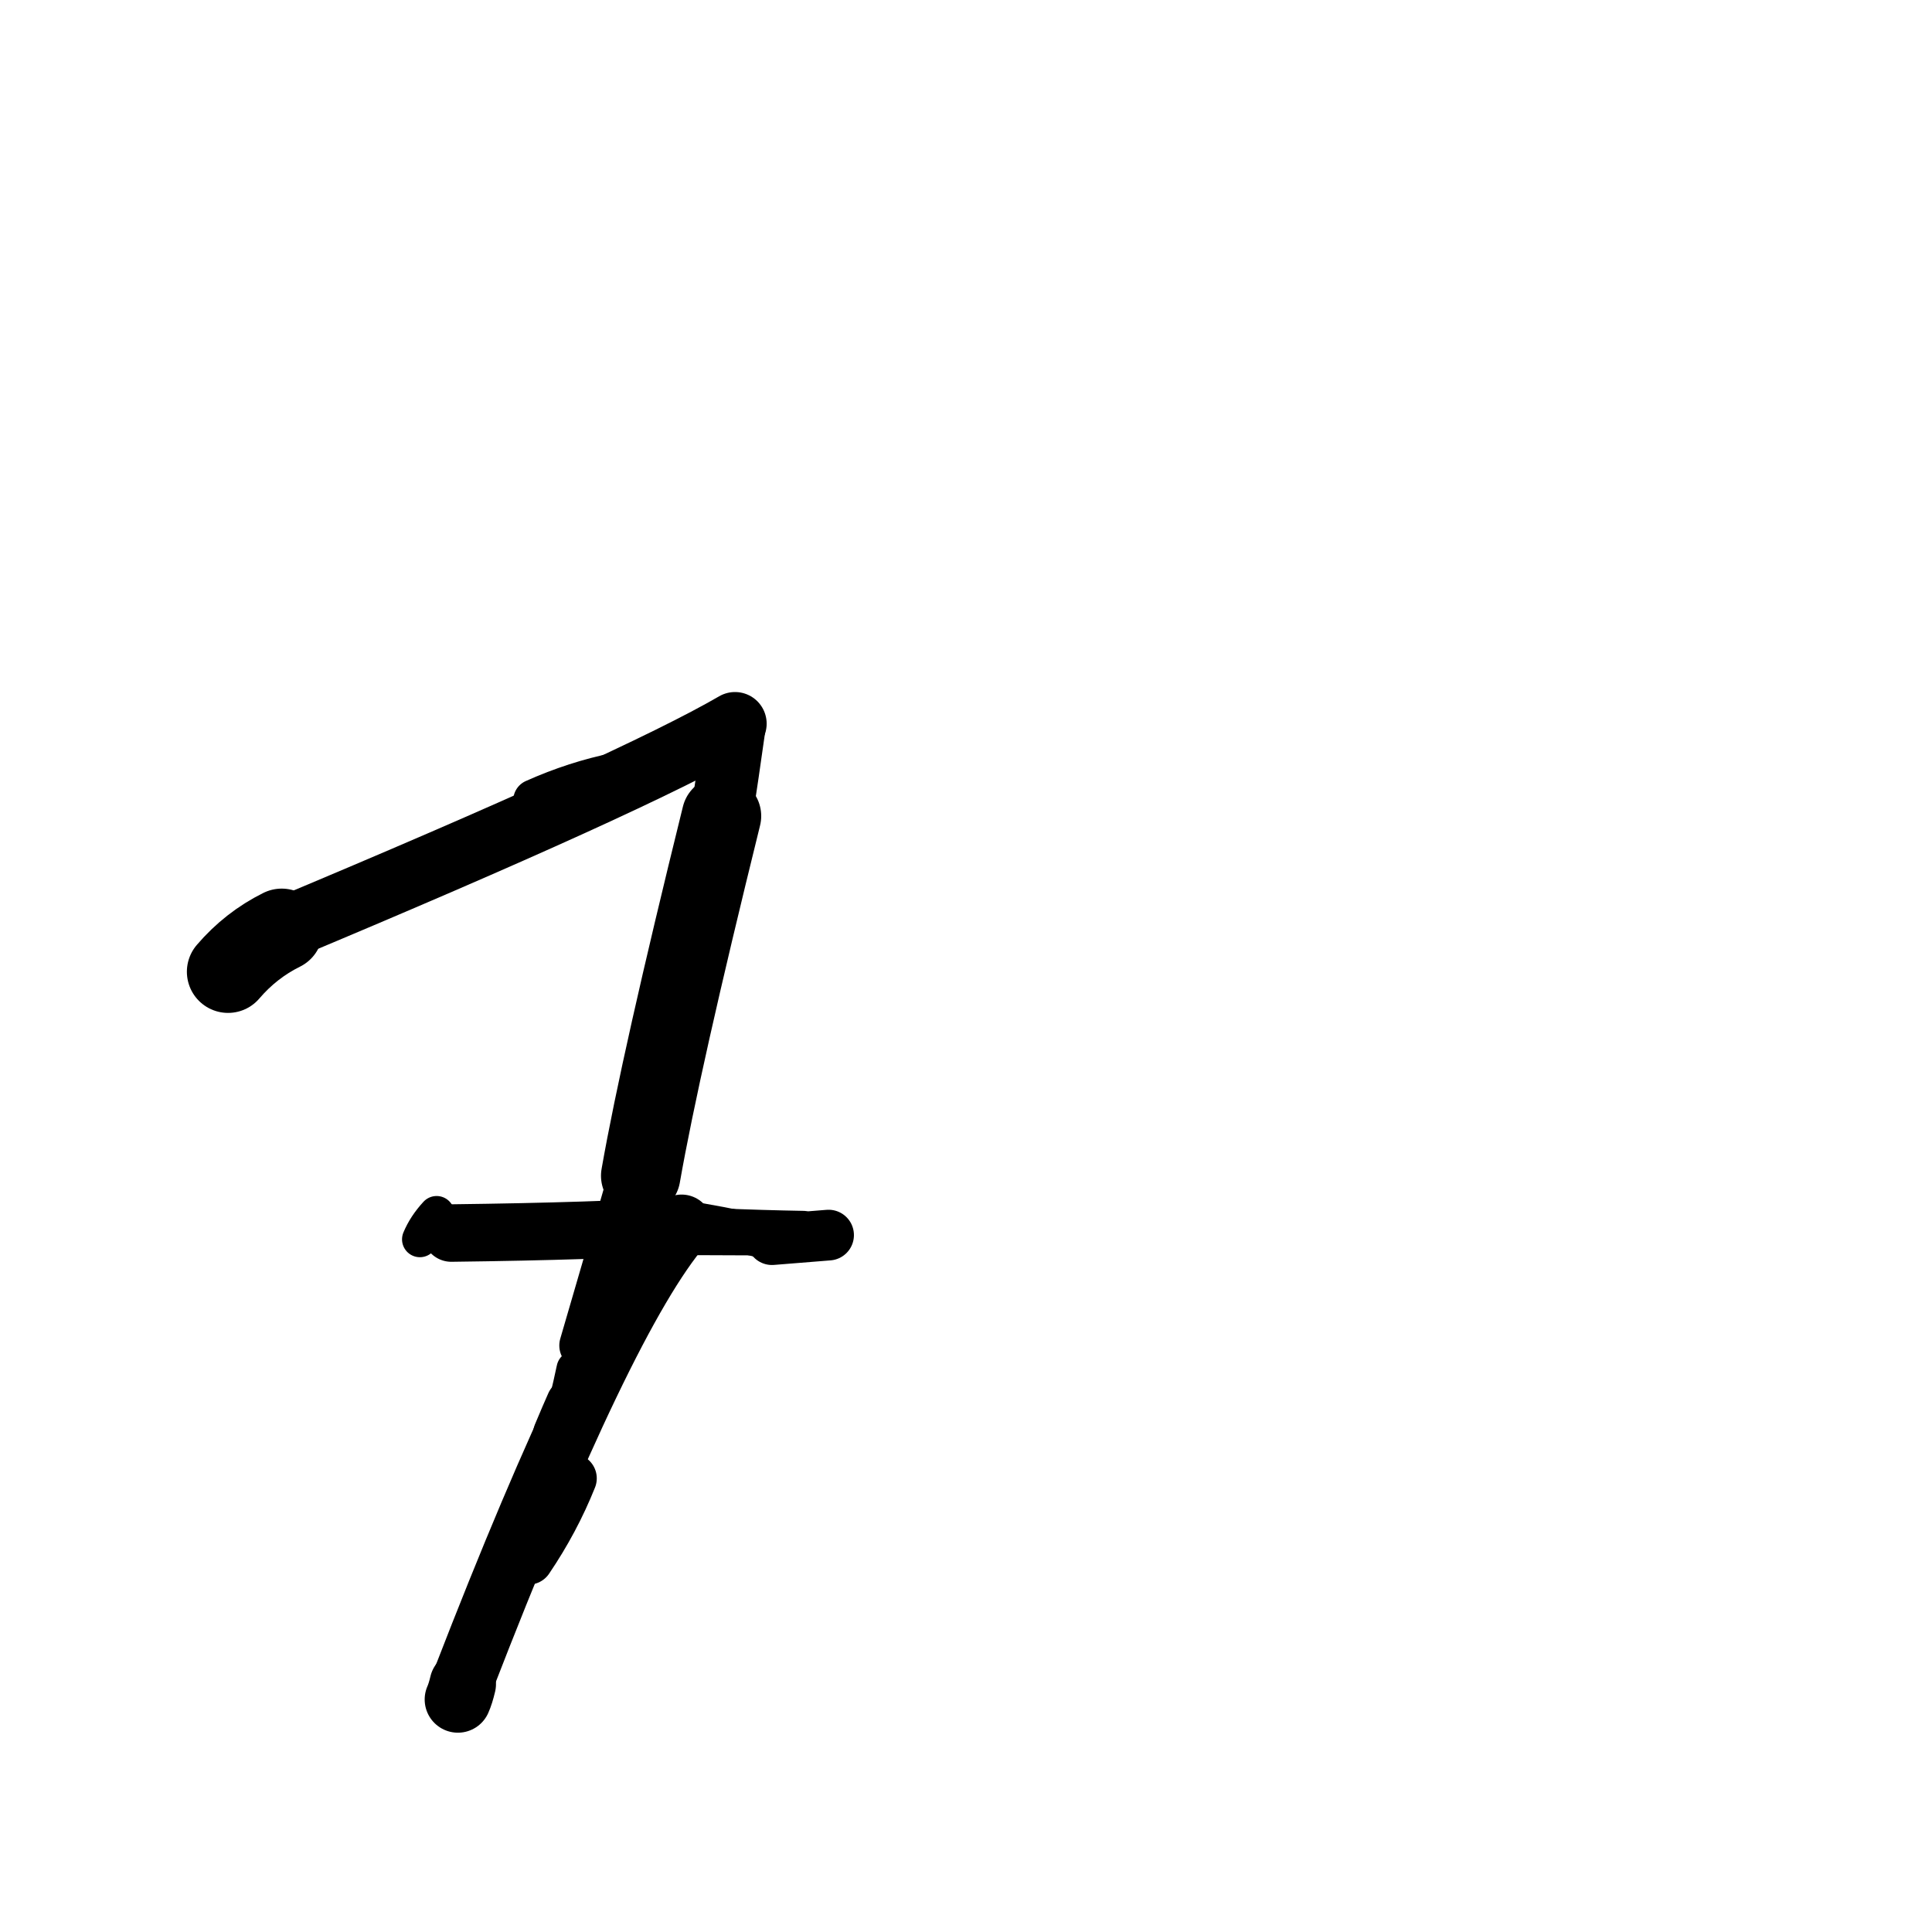 <?xml version="1.0" ?>
<svg height="140" width="140" xmlns="http://www.w3.org/2000/svg">
  <path d="M 46.428, 85.201 Q 47.862, 77.021, 52.282, 59.133 " fill="none" id="curve_1" stroke="#000000" stroke-linecap="round" stroke-linejoin="round" stroke-width="5.756"/>
  <path d="M 52.282, 59.133 Q 52.721, 56.282, 53.262, 52.44 " fill="none" id="curve_1" stroke="#000000" stroke-linecap="round" stroke-linejoin="round" stroke-width="4.496"/>
  <path d="M 53.262, 52.44 Q 45.941, 56.692, 20.413, 67.375 " fill="none" id="curve_1" stroke="#000000" stroke-linecap="round" stroke-linejoin="round" stroke-width="4.586"/>
  <path d="M 20.413, 67.375 Q 18.18, 68.482, 16.525, 70.416 " fill="none" id="curve_1" stroke="#000000" stroke-linecap="round" stroke-linejoin="round" stroke-width="5.966"/>
  <path d="M 32.703, 89.351 Q 43.468, 89.218, 49.39, 88.81 " fill="none" id="curve_2" stroke="#000000" stroke-linecap="round" stroke-linejoin="round" stroke-width="4.166"/>
  <path d="M 49.39, 88.81 Q 43.804, 95.303, 33.581, 121.71 " fill="none" id="curve_2" stroke="#000000" stroke-linecap="round" stroke-linejoin="round" stroke-width="4.495"/>
  <path d="M 55.941, 89.83 Q 57.487, 89.707, 60.042, 89.5 " fill="none" id="curve_3" stroke="#000000" stroke-linecap="round" stroke-linejoin="round" stroke-width="3.674"/>
  <path d="M 60.042, 89.5 Q 48.106, 89.496, 45.952, 89.412 " fill="none" id="curve_3" stroke="#000000" stroke-linecap="round" stroke-linejoin="round" stroke-width="2.955"/>
  <path d="M 45.952, 89.412 Q 46.706, 78.826, 49.331, 72.959 " fill="none" id="curve_3" stroke="#000000" stroke-linecap="round" stroke-linejoin="round" stroke-width="4.161"/>
  <path d="M 49.331, 72.959 Q 46.386, 83.573, 42.306, 97.499 " fill="none" id="curve_3" stroke="#000000" stroke-linecap="round" stroke-linejoin="round" stroke-width="3.554"/>
  <path d="M 33.181, 123.15 Q 33.369, 122.731, 33.534, 122.03 " fill="none" id="curve_4" stroke="#000000" stroke-linecap="round" stroke-linejoin="round" stroke-width="4.815"/>
  <path d="M 41.456, 107.127 Q 40.221, 110.211, 38.306, 113.036 " fill="none" id="curve_5" stroke="#000000" stroke-linecap="round" stroke-linejoin="round" stroke-width="3.577"/>
  <path d="M 30.427, 89.808 Q 30.829, 88.84, 31.639, 87.961 " fill="none" id="curve_6" stroke="#000000" stroke-linecap="round" stroke-linejoin="round" stroke-width="2.588"/>
  <path d="M 49.63, 67.674 Q 48.34, 77.973, 45.86, 87.283 " fill="none" id="curve_7" stroke="#000000" stroke-linecap="round" stroke-linejoin="round" stroke-width="2.976"/>
  <path d="M 45.86, 87.283 Q 48.27, 83.201, 49.495, 66.916 " fill="none" id="curve_7" stroke="#000000" stroke-linecap="round" stroke-linejoin="round" stroke-width="3.207"/>
  <path d="M 44.679, 56.07 Q 41.697, 56.672, 38.725, 57.999 " fill="none" id="curve_9" stroke="#000000" stroke-linecap="round" stroke-linejoin="round" stroke-width="3.068"/>
  <path d="M 56.382, 89.954 Q 53.333, 89.004, 45.752, 87.932 " fill="none" id="curve_10" stroke="#000000" stroke-linecap="round" stroke-linejoin="round" stroke-width="3.052"/>
  <path d="M 49.835, 71.091 Q 47.544, 78.478, 44.473, 89.846 " fill="none" id="curve_11" stroke="#000000" stroke-linecap="round" stroke-linejoin="round" stroke-width="2.674"/>
  <path d="M 49.384, 72.234 Q 48.482, 76.194, 46.732, 82.011 " fill="none" id="curve_14" stroke="#000000" stroke-linecap="round" stroke-linejoin="round" stroke-width="2.607"/>
  <path d="M 49.196, 72.389 Q 48.449, 75.946, 47.156, 83.272 " fill="none" id="curve_19" stroke="#000000" stroke-linecap="round" stroke-linejoin="round" stroke-width="2.57"/>
  <path d="M 41.663, 99.216 Q 40.708, 103.788, 38.782, 109.608 " fill="none" id="curve_47" stroke="#000000" stroke-linecap="round" stroke-linejoin="round" stroke-width="2.68"/>
  <path d="M 58.243, 88.611 Q 52.219, 88.505, 45.51, 88.088 " fill="none" id="curve_88" stroke="#000000" stroke-linecap="round" stroke-linejoin="round" stroke-width="1.733"/>
  <path d="M 41.447, 101.721 Q 41.066, 102.574, 40.5, 103.928 " fill="none" id="curve_117" stroke="#000000" stroke-linecap="round" stroke-linejoin="round" stroke-width="3.752"/>
  <path d="M 17.699, 68.284 Q 22.013, 66.175, 29.219, 63.491 " fill="none" id="curve_119" stroke="#000000" stroke-linecap="round" stroke-linejoin="round" stroke-width="2.432"/>
</svg>

